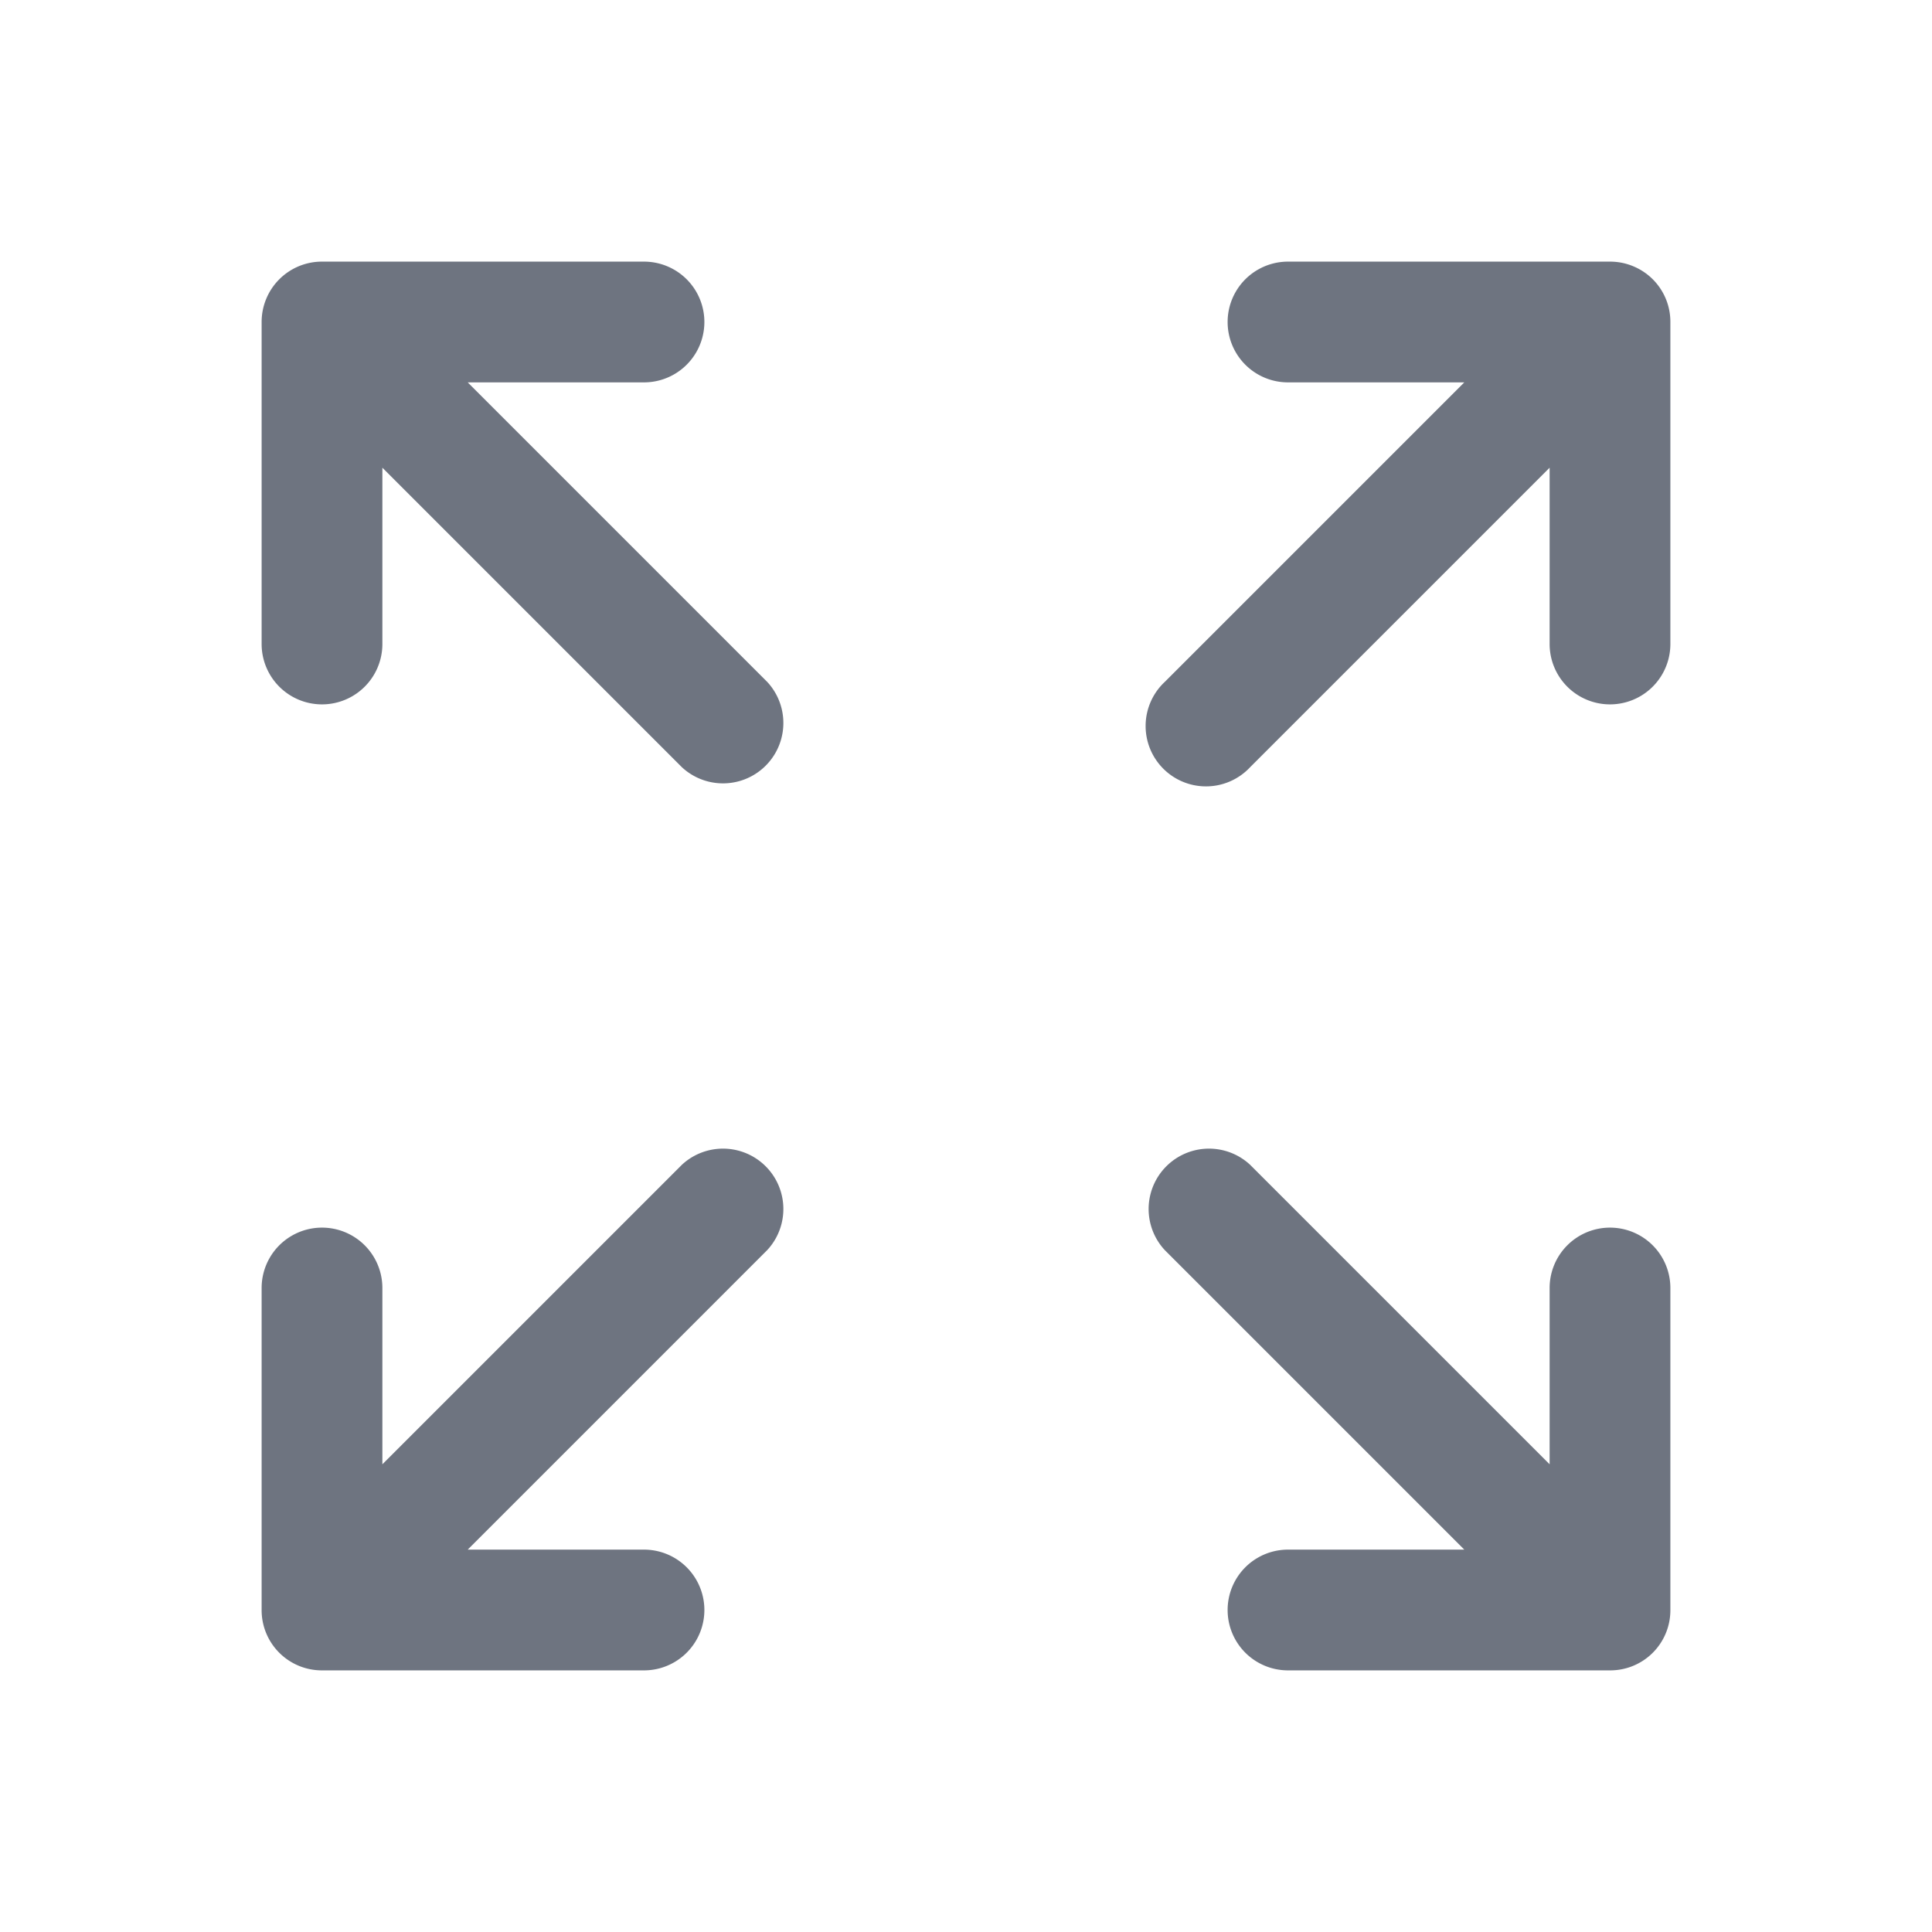 <svg width="24" height="24" fill="none" xmlns="http://www.w3.org/2000/svg"><path fill-rule="evenodd" clip-rule="evenodd" d="M16 3.25a.75.75 0 0 0 0 1.5h2.19l-3.72 3.72a.75.75 0 1 0 1.06 1.06l3.72-3.72V8a.75.75 0 1 0 1.5 0V4a.746.746 0 0 0-.444-.685A.748.748 0 0 0 20 3.25h-4ZM4.75 16a.75.75 0 0 0-1.5 0v4a.748.748 0 0 0 .75.75h4a.75.75 0 0 0 0-1.5H5.81l3.72-3.72a.75.75 0 0 0-1.06-1.06l-3.72 3.72V16ZM20 15.25a.75.75 0 0 1 .75.75v4a.747.747 0 0 1-.75.75h-4a.75.75 0 0 1 0-1.5h2.19l-3.72-3.72a.75.75 0 0 1 1.06-1.06l3.72 3.72V16a.75.75 0 0 1 .75-.75ZM3.307 3.713A.748.748 0 0 0 3.25 4v4a.75.75 0 0 0 1.5 0V5.81l3.72 3.72a.75.75 0 0 0 1.06-1.06L5.81 4.75H8a.75.75 0 0 0 0-1.5H4a.748.748 0 0 0-.529.218l-.001.002-.002.001a.748.748 0 0 0-.161.242Z" fill="#6E7480"/></svg>
